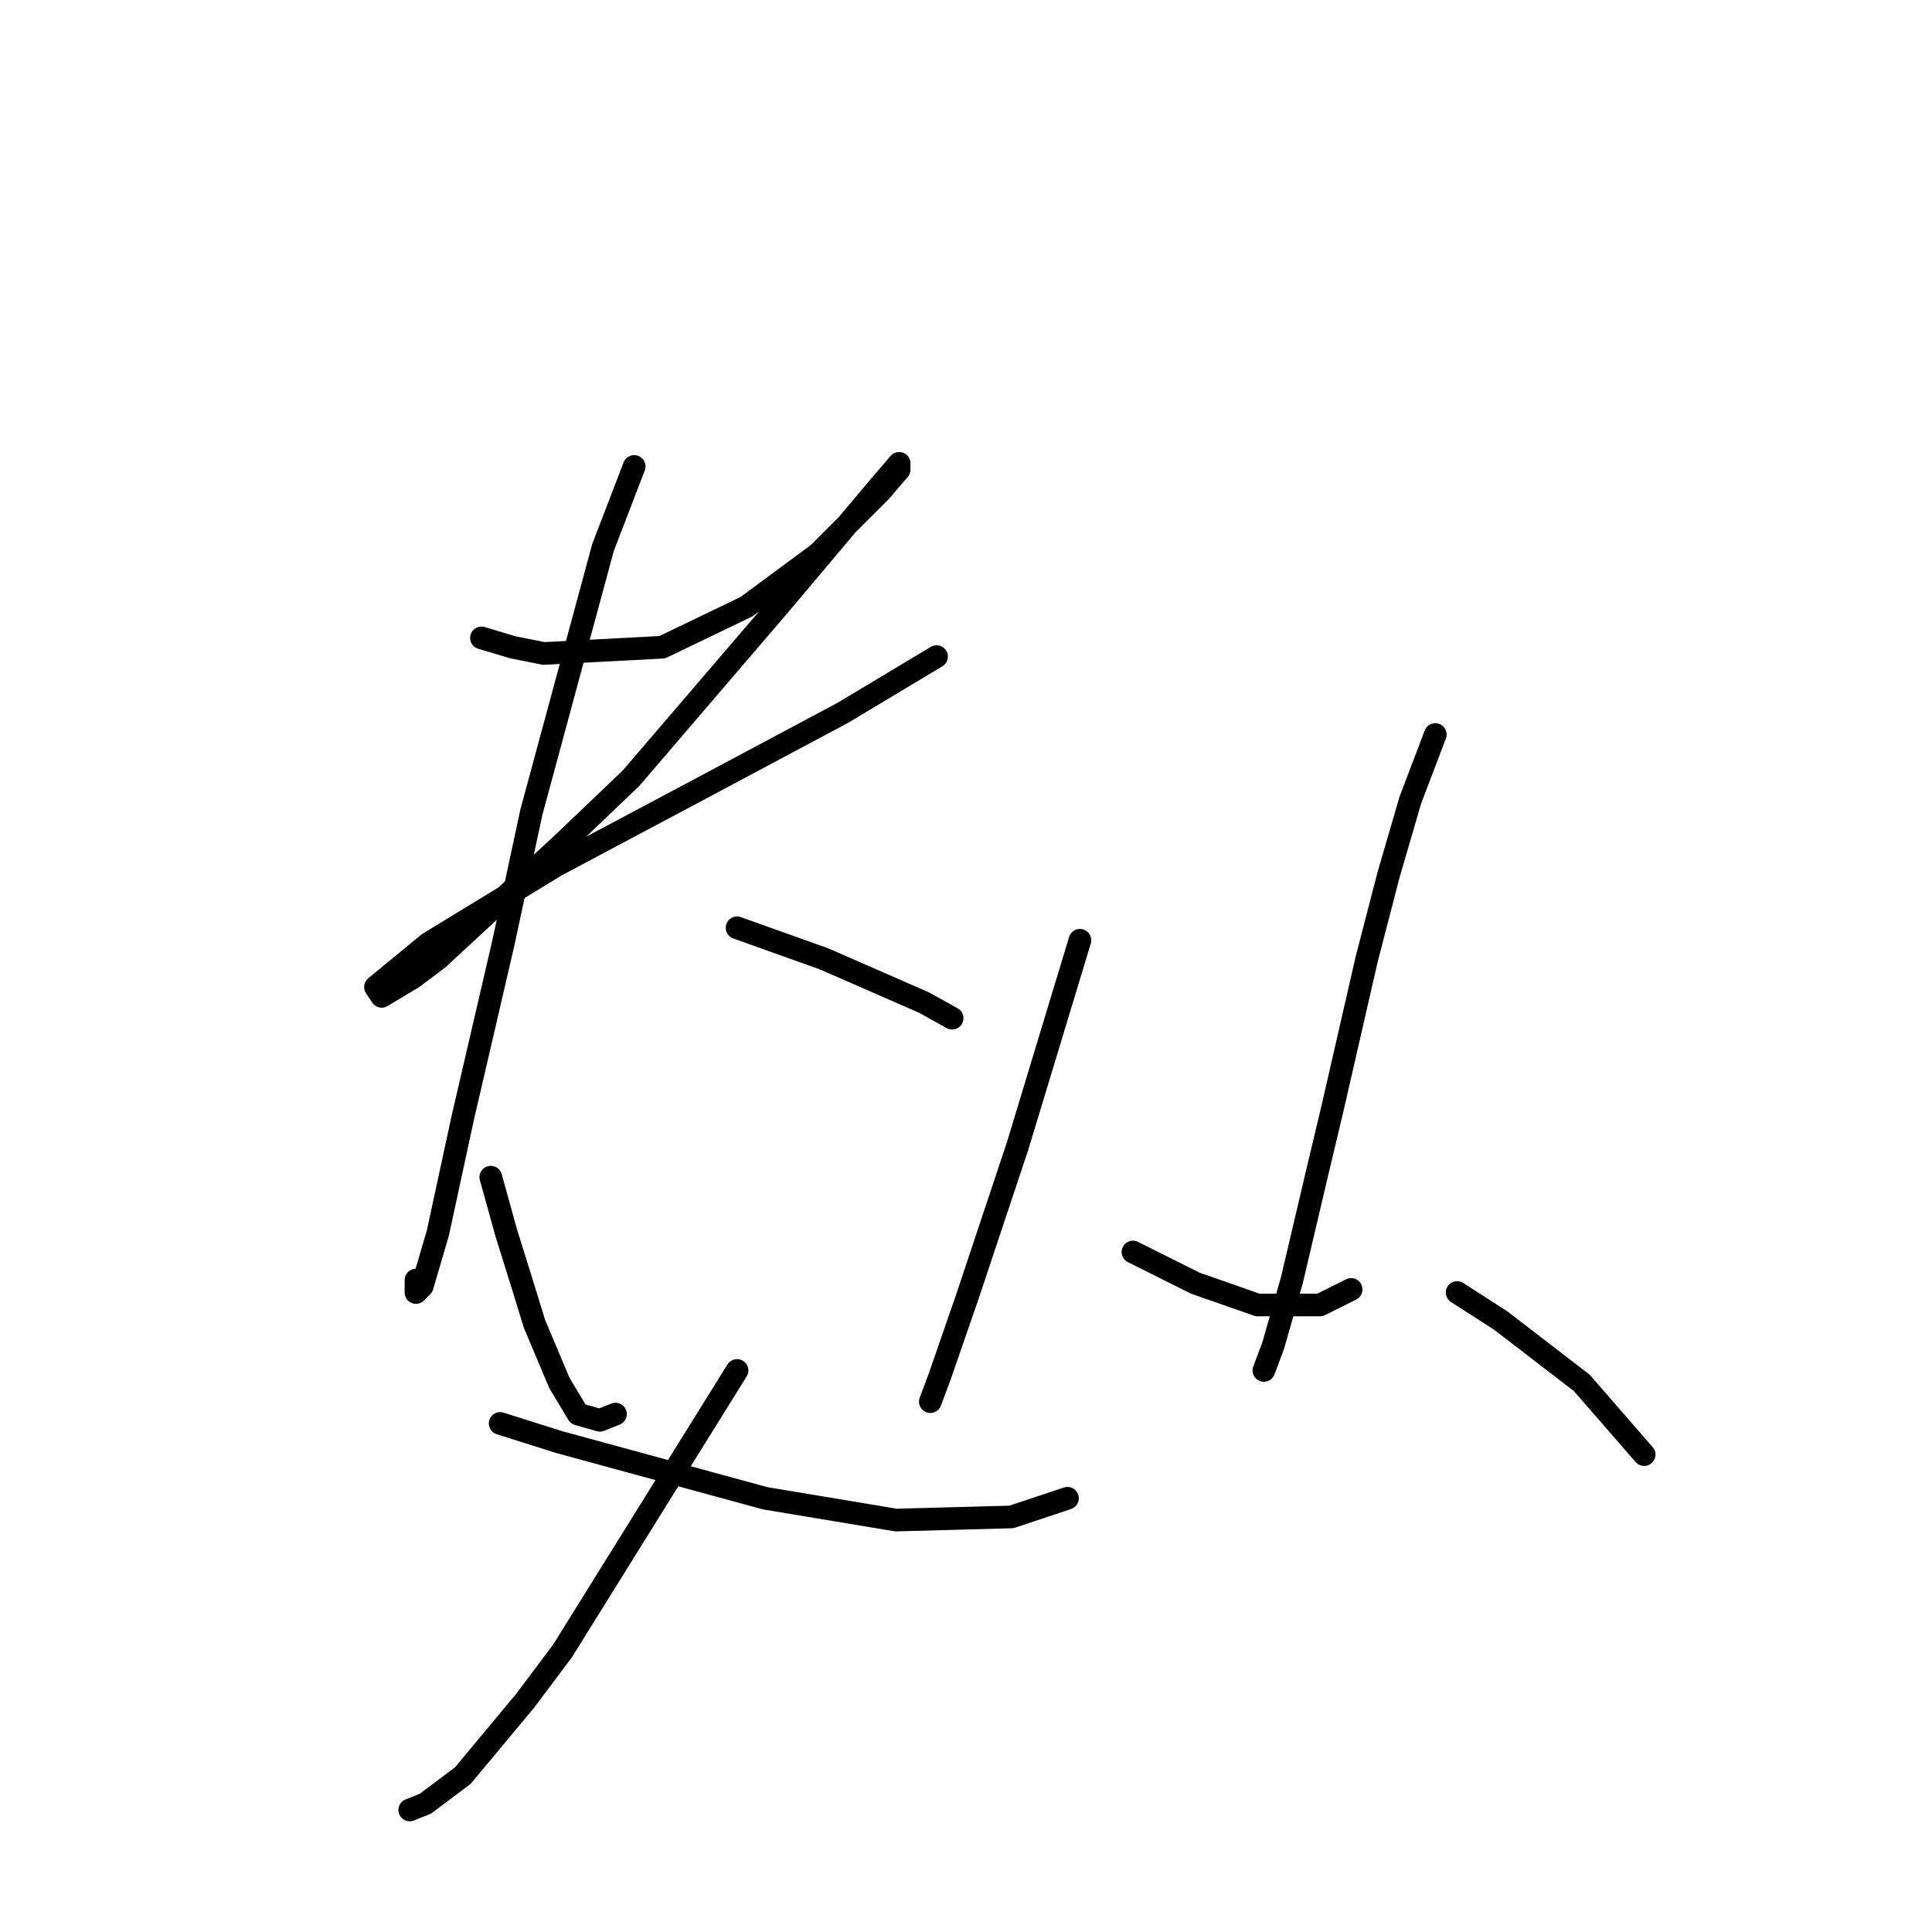 <?xml version="1.0" standalone="no"?>
    <svg width="256" height="256" xmlns="http://www.w3.org/2000/svg" version="1.1">
    <polyline stroke="black" stroke-width="3" stroke-linecap="round" fill="transparent" stroke-linejoin="round" points="63.793 84.524 67.923 85.763 72.054 86.589 87.75 85.763 98.902 80.394 108.402 73.372 116.663 65.111 119.141 62.219 119.141 61.393 116.663 64.285 103.445 79.981 83.619 103.111 74.532 111.786 58.01 127.068 54.706 129.547 50.575 132.025 49.749 130.786 56.771 125.003 73.706 114.677 93.119 104.351 111.706 94.437 124.098 87.003 124.098 87.003 " />
        <polyline stroke="black" stroke-width="3" stroke-linecap="round" fill="transparent" stroke-linejoin="round" points="84.032 61.806 79.902 72.546 70.401 107.655 66.684 125.003 61.314 148.134 58.01 163.417 55.945 170.439 55.119 171.265 55.119 169.613 55.119 169.613 " />
        <polyline stroke="black" stroke-width="3" stroke-linecap="round" fill="transparent" stroke-linejoin="round" points="97.663 122.938 103.445 125.003 109.228 127.068 122.446 132.851 126.163 134.916 126.163 134.916 " />
        <polyline stroke="black" stroke-width="3" stroke-linecap="round" fill="transparent" stroke-linejoin="round" points="65.032 155.982 67.097 163.417 69.162 170.026 70.814 175.395 74.119 183.243 76.597 187.374 79.489 188.2 81.554 187.374 81.554 187.374 " />
        <polyline stroke="black" stroke-width="3" stroke-linecap="round" fill="transparent" stroke-linejoin="round" points="97.663 181.591 74.532 218.766 69.575 225.374 61.314 235.288 56.358 239.005 54.292 239.831 54.292 239.831 " />
        <polyline stroke="black" stroke-width="3" stroke-linecap="round" fill="transparent" stroke-linejoin="round" points="66.271 188.613 74.119 191.091 83.206 193.569 92.293 196.048 101.38 198.526 118.728 201.417 134.011 201.004 141.446 198.526 141.446 198.526 " />
        <polyline stroke="black" stroke-width="3" stroke-linecap="round" fill="transparent" stroke-linejoin="round" points="143.098 124.59 134.837 151.851 128.228 171.678 124.511 182.417 123.272 185.721 123.272 185.721 " />
        <polyline stroke="black" stroke-width="3" stroke-linecap="round" fill="transparent" stroke-linejoin="round" points="150.12 165.895 154.251 167.96 158.381 170.026 166.642 172.917 174.903 172.917 179.034 170.852 179.034 170.852 " />
        <polyline stroke="black" stroke-width="3" stroke-linecap="round" fill="transparent" stroke-linejoin="round" points="190.186 97.329 186.882 106.003 183.99 115.916 181.099 127.068 176.555 146.895 174.49 155.569 171.186 169.613 168.707 178.287 167.468 181.591 167.468 181.591 " />
        <polyline stroke="black" stroke-width="3" stroke-linecap="round" fill="transparent" stroke-linejoin="round" points="193.077 171.265 198.86 174.982 209.599 183.243 217.86 192.743 217.86 192.743 " />
        </svg>